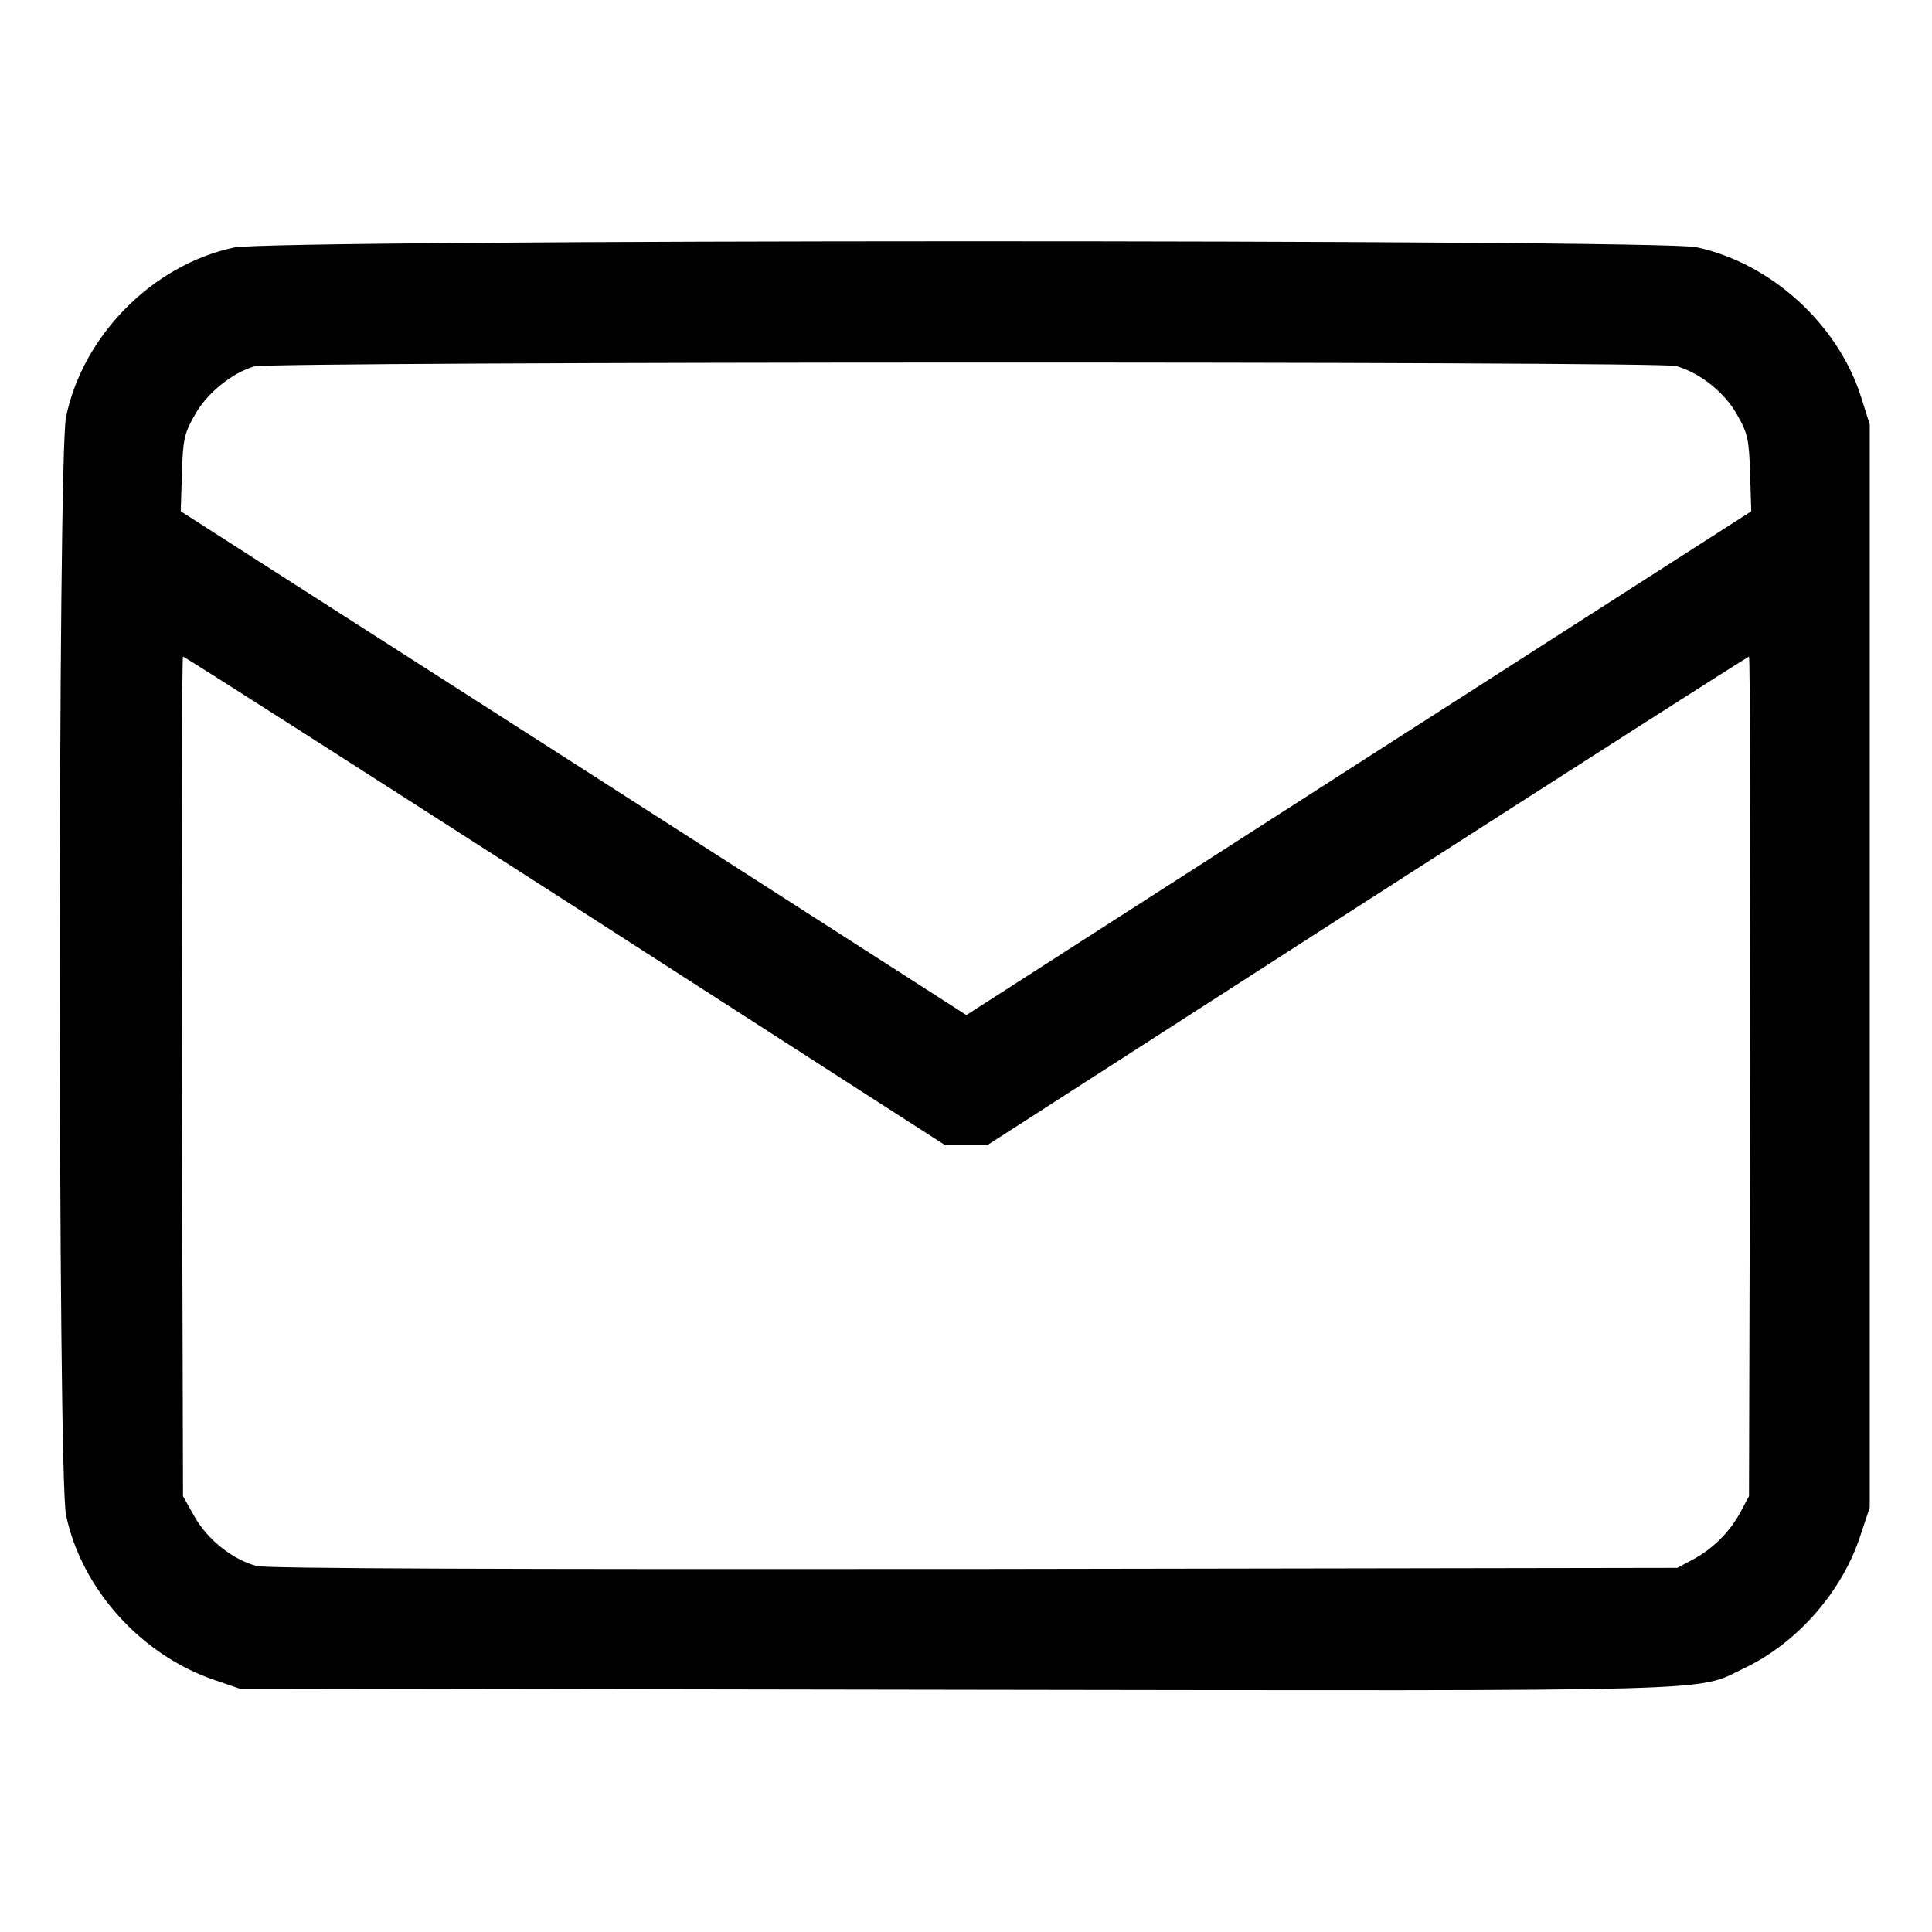 <?xml version="1.0" standalone="no"?>
<!DOCTYPE svg PUBLIC "-//W3C//DTD SVG 20010904//EN"
 "http://www.w3.org/TR/2001/REC-SVG-20010904/DTD/svg10.dtd">
<svg version="1.0" xmlns="http://www.w3.org/2000/svg"
 width="512pt" height="512pt" viewBox="0 0 512 512"
 preserveAspectRatio="xMidYMid meet">

<g transform="translate(0,512) scale(0.1,-0.1)"
fill="#000000" stroke="none">
<path d="M620 4464 c-215 -46 -400 -232 -445 -449 -22 -105 -22 -2806 0 -2910
41 -196 199 -371 393 -437 l67 -23 1892 -3 c2076 -3 1965 -6 2095 57 141 67
260 203 308 351 l25 75 0 1435 0 1435 -23 73 c-61 193 -239 355 -437 397 -102
21 -3775 21 -3875 -1z m3822 -314 c63 -18 129 -70 162 -130 28 -49 31 -65 34
-155 l3 -100 -1040 -667 -1040 -668 -1041 668 -1041 667 3 100 c3 90 6 106 34
155 32 58 99 112 158 129 45 13 3721 14 3768 1z m-2944 -1417 l1007 -648 55 0
56 0 1007 648 c554 356 1009 647 1012 647 3 0 4 -501 3 -1112 l-3 -1113 -22
-41 c-28 -53 -74 -99 -127 -127 l-41 -22 -1864 -3 c-1248 -1 -1876 1 -1901 8
-64 17 -130 70 -164 130 l-31 55 -3 1113 c-1 611 0 1112 3 1112 4 0 459 -291
1013 -647z"/>
</g>
</svg>
